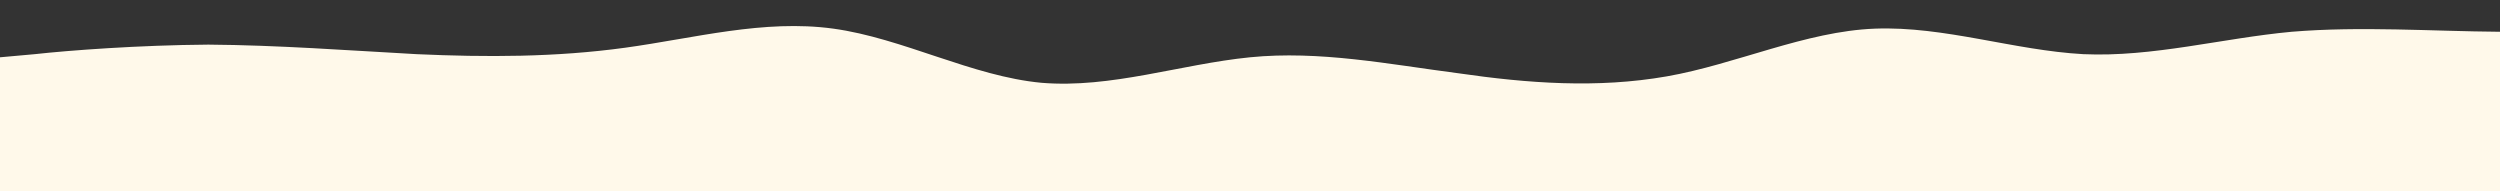 <?xml version="1.0" standalone="no"?>
<svg xmlns:xlink="http://www.w3.org/1999/xlink" id="wave" style="transform:rotate(180deg); transition: 0.3s" viewBox="0 0 1440 110" version="1.1" xmlns="http://www.w3.org/2000/svg"><rect x="0" y="0" width="1440" height="110" fill="#333333" stroke="none"/><defs><linearGradient id="sw-gradient-0" x1="0" x2="0" y1="1" y2="0"><stop stop-color="rgba(255, 249, 234, 1)" offset="0%"/><stop stop-color="rgba(255, 249, 234, 1)" offset="100%"/></linearGradient></defs><path style="transform:translate(0, 0px); opacity:1" fill="url(#sw-gradient-0)" d="M0,33L20,31.2C40,29,80,26,120,25.7C160,26,200,29,240,31.2C280,33,320,33,360,27.5C400,22,440,11,480,16.5C520,22,560,44,600,47.7C640,51,680,37,720,33C760,29,800,37,840,42.2C880,48,920,51,960,44C1000,37,1040,18,1080,16.5C1120,15,1160,29,1200,31.2C1240,33,1280,22,1320,18.3C1360,15,1400,18,1440,18.3C1480,18,1520,15,1560,11C1600,7,1640,4,1680,9.2C1720,15,1760,29,1800,31.2C1840,33,1880,22,1920,14.7C1960,7,2000,4,2040,1.8C2080,0,2120,0,2160,16.5C2200,33,2240,66,2280,73.3C2320,81,2360,62,2400,62.3C2440,62,2480,81,2520,75.2C2560,70,2600,40,2640,23.8C2680,7,2720,4,2760,11C2800,18,2840,37,2860,45.8L2880,55L2880,110L2860,110C2840,110,2800,110,2760,110C2720,110,2680,110,2640,110C2600,110,2560,110,2520,110C2480,110,2440,110,2400,110C2360,110,2320,110,2280,110C2240,110,2200,110,2160,110C2120,110,2080,110,2040,110C2000,110,1960,110,1920,110C1880,110,1840,110,1800,110C1760,110,1720,110,1680,110C1640,110,1600,110,1560,110C1520,110,1480,110,1440,110C1400,110,1360,110,1320,110C1280,110,1240,110,1200,110C1160,110,1120,110,1080,110C1040,110,1000,110,960,110C920,110,880,110,840,110C800,110,760,110,720,110C680,110,640,110,600,110C560,110,520,110,480,110C440,110,400,110,360,110C320,110,280,110,240,110C200,110,160,110,120,110C80,110,40,110,20,110L0,110Z"/></svg>